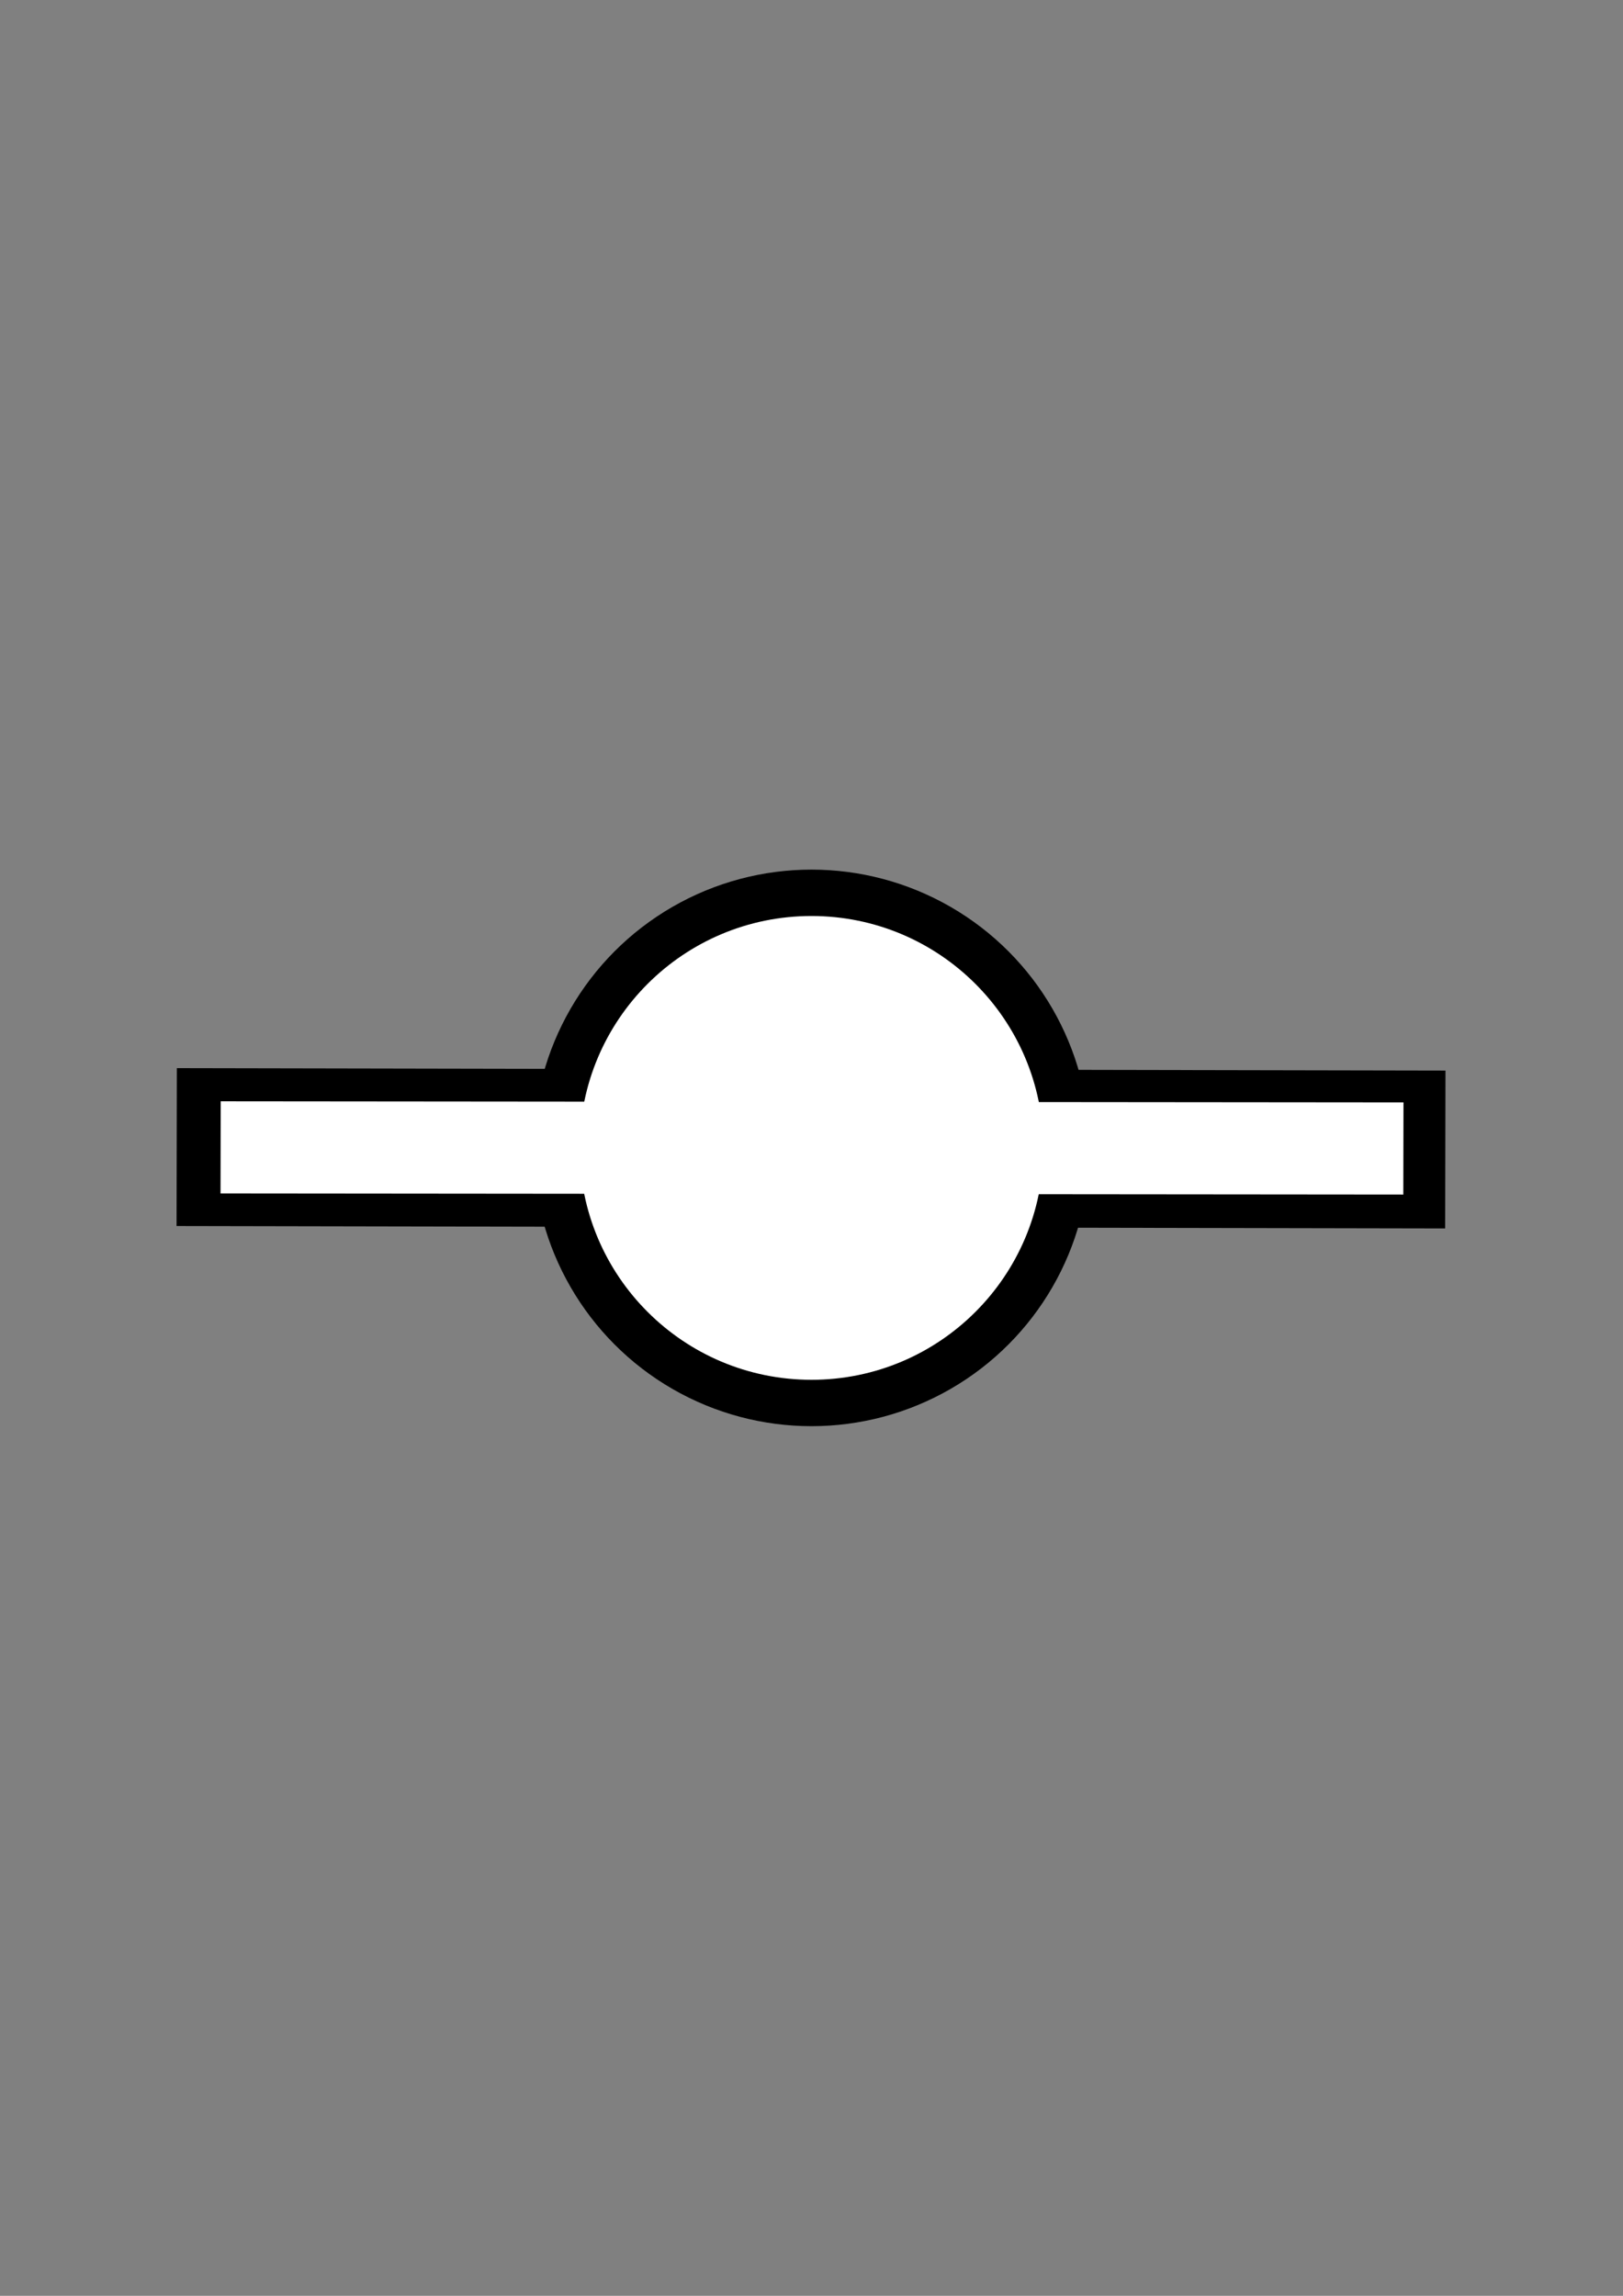<?xml version="1.0" encoding="UTF-8" standalone="no"?>
<!-- Created with Inkscape (http://www.inkscape.org/) -->

<svg
   width="210mm"
   height="297mm"
   viewBox="0 0 210 297"
   version="1.1"
   id="svg2663"
   xmlns="http://www.w3.org/2000/svg"
   xmlns:svg="http://www.w3.org/2000/svg">
  <rect x="0" y="0" width="210" height="297" fill="#808080" stroke="none"/>
  <defs
     id="defs2660">
    <linearGradient
       id="linearGradient5657">
      <stop
         style="stop-color:#000000;stop-opacity:1;"
         offset="0"
         id="stop5655" />
    </linearGradient>
  </defs>
  <g
     id="layer1">
    <g
       id="g5754"
       transform="rotate(-0.291,105.001,148.498)">
      <g
         id="g5743">
        <rect
           style="fill:#000000;fill-opacity:1;stroke-width:0.265;stroke-dasharray:none;paint-order:markers stroke fill;image-rendering:auto"
           id="rect3635"
           width="164.142"
           height="20.421"
           x="23.9"
           y="-158.019"
           transform="matrix(1,0.007,0.007,-1,0,0)" />
        <circle
           style="fill:#000000;fill-opacity:1;stroke-width:0.265;stroke-dasharray:none;paint-order:markers stroke fill"
           id="path5797"
           cx="105.754"
           cy="147.964"
           transform="rotate(0.291)"
           r="36" />
        <rect
           style="fill:#ffffff;fill-opacity:1;stroke-width:0.196;stroke-dasharray:none;paint-order:markers stroke fill;image-rendering:auto"
           id="rect5811"
           width="153.038"
           height="11.923"
           x="29.581"
           y="-153.828"
           transform="matrix(1,0.006,0.007,-1,0,0)" />
        <circle
           style="fill:#ffffff;fill-opacity:1;stroke-width:0.265;stroke-dasharray:none;paint-order:markers stroke fill"
           id="circle5813"
           cx="105.754"
           cy="147.964"
           transform="rotate(0.291)"
           r="30" />
      </g>
    </g>
  </g>
</svg>
